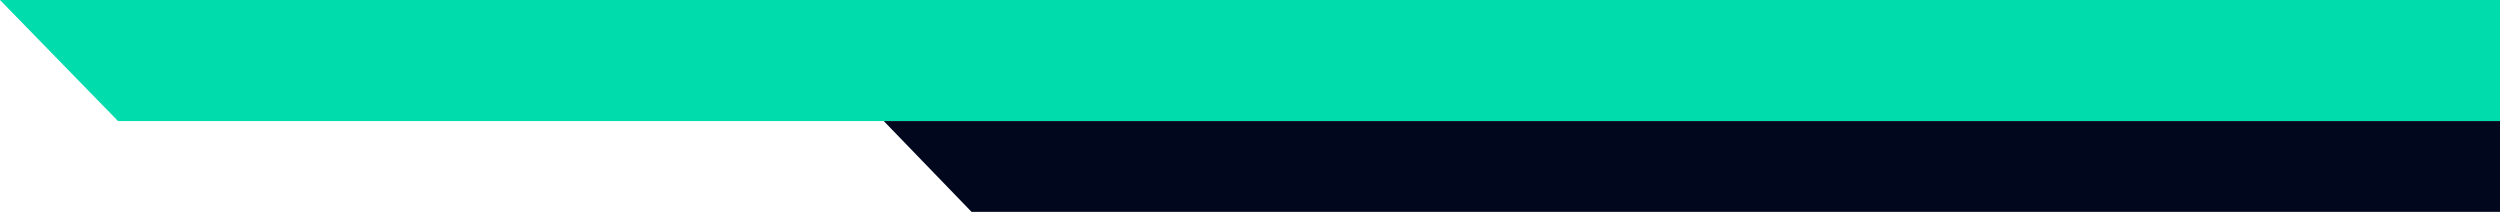 <svg width="413" height="35" viewBox="0 0 413 35" fill="none" xmlns="http://www.w3.org/2000/svg">
<path d="M0 0H413V20H19.5L0 0Z" fill="#00DCAB"/>
<path d="M146 20H413V35H160.5L146 20Z" fill="#01081E"/>
</svg>
